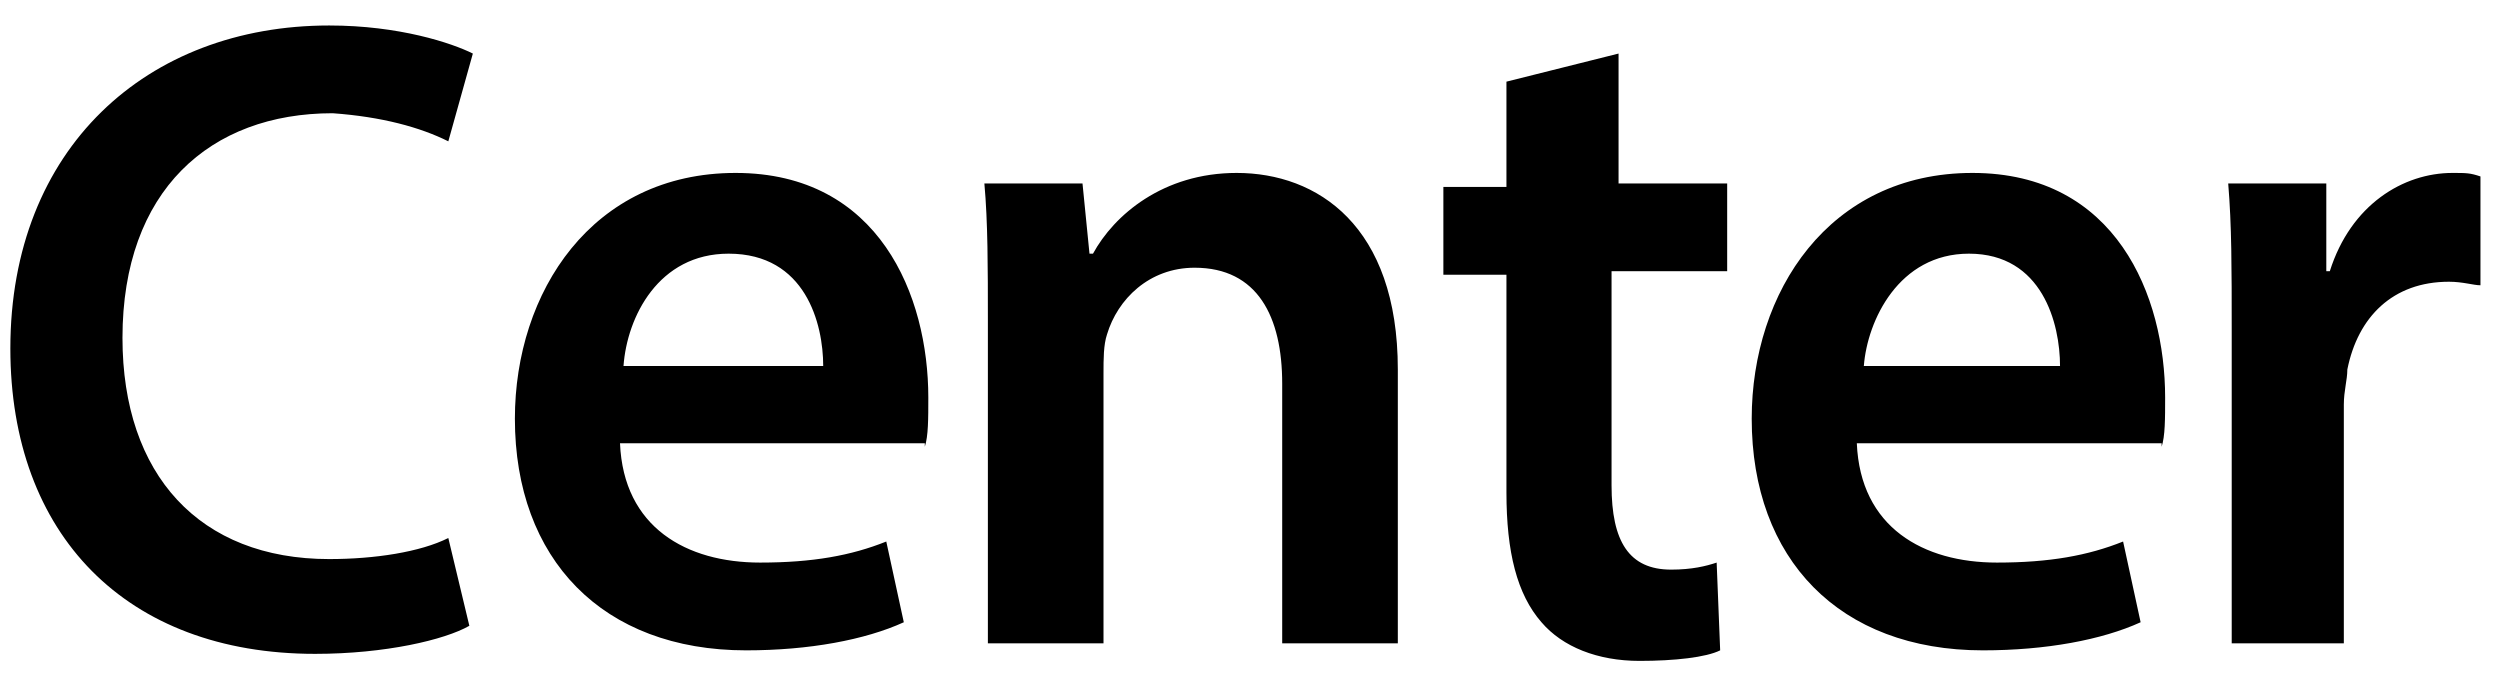 <svg width="92" height="25" viewBox="0 0 92 25" fill="none" xmlns="http://www.w3.org/2000/svg">
<path d="M91.281 10.498V6.493C90.895 6.364 90.766 6.364 90.25 6.364C88.445 6.364 86.511 7.526 85.737 9.981H85.608V6.751H81.998C82.127 8.301 82.127 9.852 82.127 12.177V23.675H86.253V14.89C86.253 14.373 86.382 13.986 86.382 13.598C86.769 11.66 88.058 10.368 90.121 10.368C90.637 10.368 91.024 10.498 91.281 10.498ZM79.548 16.44C79.677 16.053 79.677 15.407 79.677 14.632C79.677 10.885 77.872 6.364 72.586 6.364C67.299 6.364 64.463 10.756 64.463 15.407C64.463 20.574 67.686 23.933 72.972 23.933C75.293 23.933 77.356 23.546 78.775 22.899L78.13 19.928C76.841 20.445 75.422 20.703 73.488 20.703C70.781 20.703 68.46 19.412 68.331 16.311H79.548V16.44ZM75.809 13.469H68.589C68.718 11.79 69.878 9.335 72.457 9.335C75.164 9.335 75.809 11.919 75.809 13.469ZM59.563 9.981H63.56V6.751H59.563V1.971L55.437 3.005V6.88H53.116V10.11H55.437V18.12C55.437 20.316 55.824 21.866 56.726 22.899C57.5 23.804 58.789 24.321 60.337 24.321C61.626 24.321 62.786 24.191 63.302 23.933L63.173 20.703C62.786 20.832 62.271 20.962 61.497 20.962C59.95 20.962 59.305 19.928 59.305 17.861V9.981H59.563ZM47.314 23.675H51.44V13.598C51.44 8.301 48.474 6.364 45.509 6.364C42.801 6.364 40.996 7.914 40.222 9.335H40.093L39.836 6.751H36.225C36.354 8.172 36.354 9.852 36.354 11.79V23.675H40.609V13.727C40.609 13.21 40.609 12.694 40.738 12.306C41.125 11.014 42.285 9.852 43.962 9.852C46.282 9.852 47.185 11.66 47.185 14.115V23.675H47.314ZM34.033 16.44C34.162 16.053 34.162 15.407 34.162 14.632C34.162 10.885 32.357 6.364 27.071 6.364C21.784 6.364 18.948 10.756 18.948 15.407C18.948 20.574 22.171 23.933 27.458 23.933C29.779 23.933 31.841 23.546 33.26 22.899L32.615 19.928C31.326 20.445 29.907 20.703 27.973 20.703C25.266 20.703 22.945 19.412 22.816 16.311H34.033V16.44ZM30.294 13.469H22.945C23.074 11.66 24.234 9.335 26.813 9.335C29.65 9.335 30.294 11.919 30.294 13.469ZM16.498 5.201L17.401 1.971C16.627 1.584 14.693 0.938 12.114 0.938C5.409 0.938 0.381 5.459 0.381 12.823C0.381 19.67 4.636 24.062 11.598 24.062C14.177 24.062 16.369 23.546 17.272 23.029L16.498 19.799C15.466 20.316 13.79 20.574 12.114 20.574C7.343 20.574 4.507 17.474 4.507 12.435C4.507 7.01 7.73 4.167 12.243 4.167C14.048 4.297 15.466 4.684 16.498 5.201Z" fill="black"/>
</svg>
